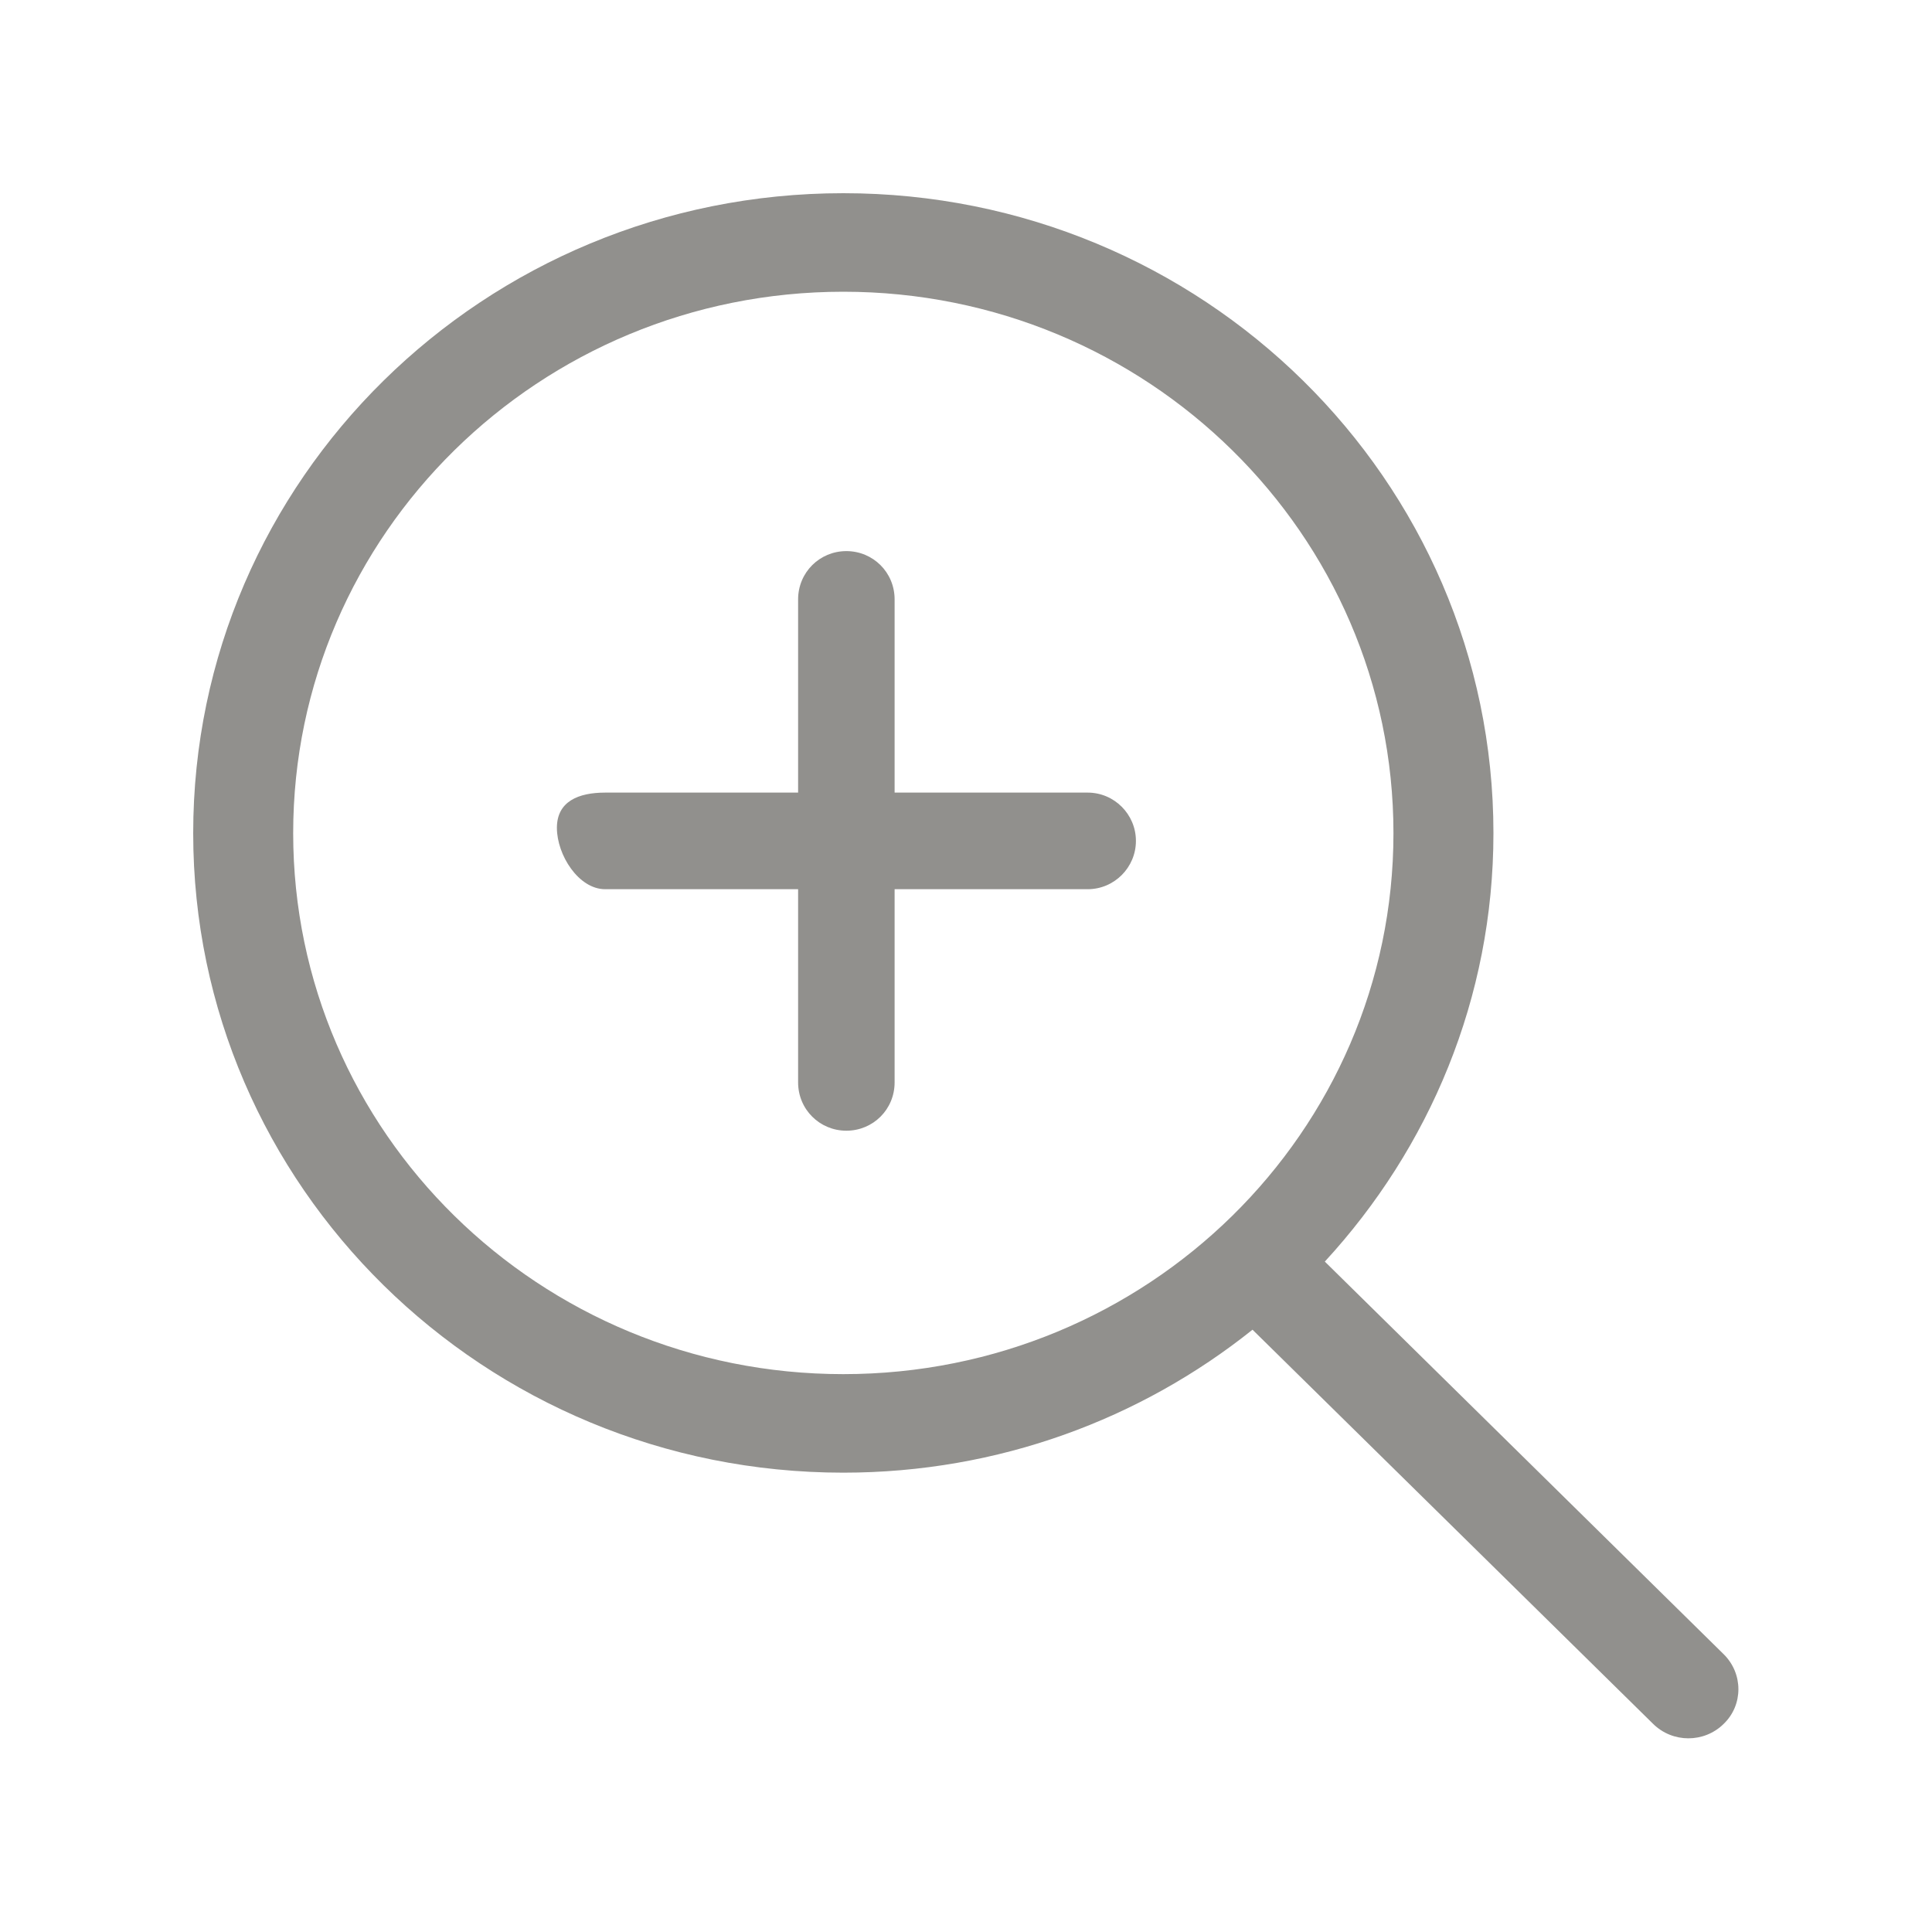 <!-- Generated by IcoMoon.io -->
<svg version="1.1" xmlns="http://www.w3.org/2000/svg" width="40" height="40" viewBox="0 0 40 40">
<title>bm-zoom-in</title>
<path fill="#91908d" d="M17.46 28.45c-6.29 0-11.39-5.010-11.39-11.2s5.1-11.21 11.39-11.21c6.29 0 11.39 5.020 11.39 11.21s-5.1 11.2-11.39 11.2v0zM35.688 34.25l-8.259-8.13c2.163-2.35 3.491-5.45 3.491-8.87 0-7.32-6.026-13.25-13.46-13.25s-13.46 5.93-13.46 13.25c0 7.31 6.026 13.24 13.46 13.24 3.212 0 6.158-1.11 8.472-2.96l8.293 8.16c0.404 0.4 1.059 0.4 1.463 0 0.405-0.39 0.405-1.040 0-1.44v0zM22.519 16.41h-3.997v-4c0-0.56-0.447-1-0.999-1s-0.999 0.44-0.999 1v4h-3.995c-0.551 0-0.999 0.18-0.999 0.73 0 0.56 0.448 1.27 0.999 1.27h3.995v4c0 0.56 0.448 1 0.999 1 0.552 0 0.999-0.44 0.999-1v-4h3.997c0.551 0 0.999-0.45 0.999-1s-0.448-1-0.999-1v0z"></path>
</svg>
